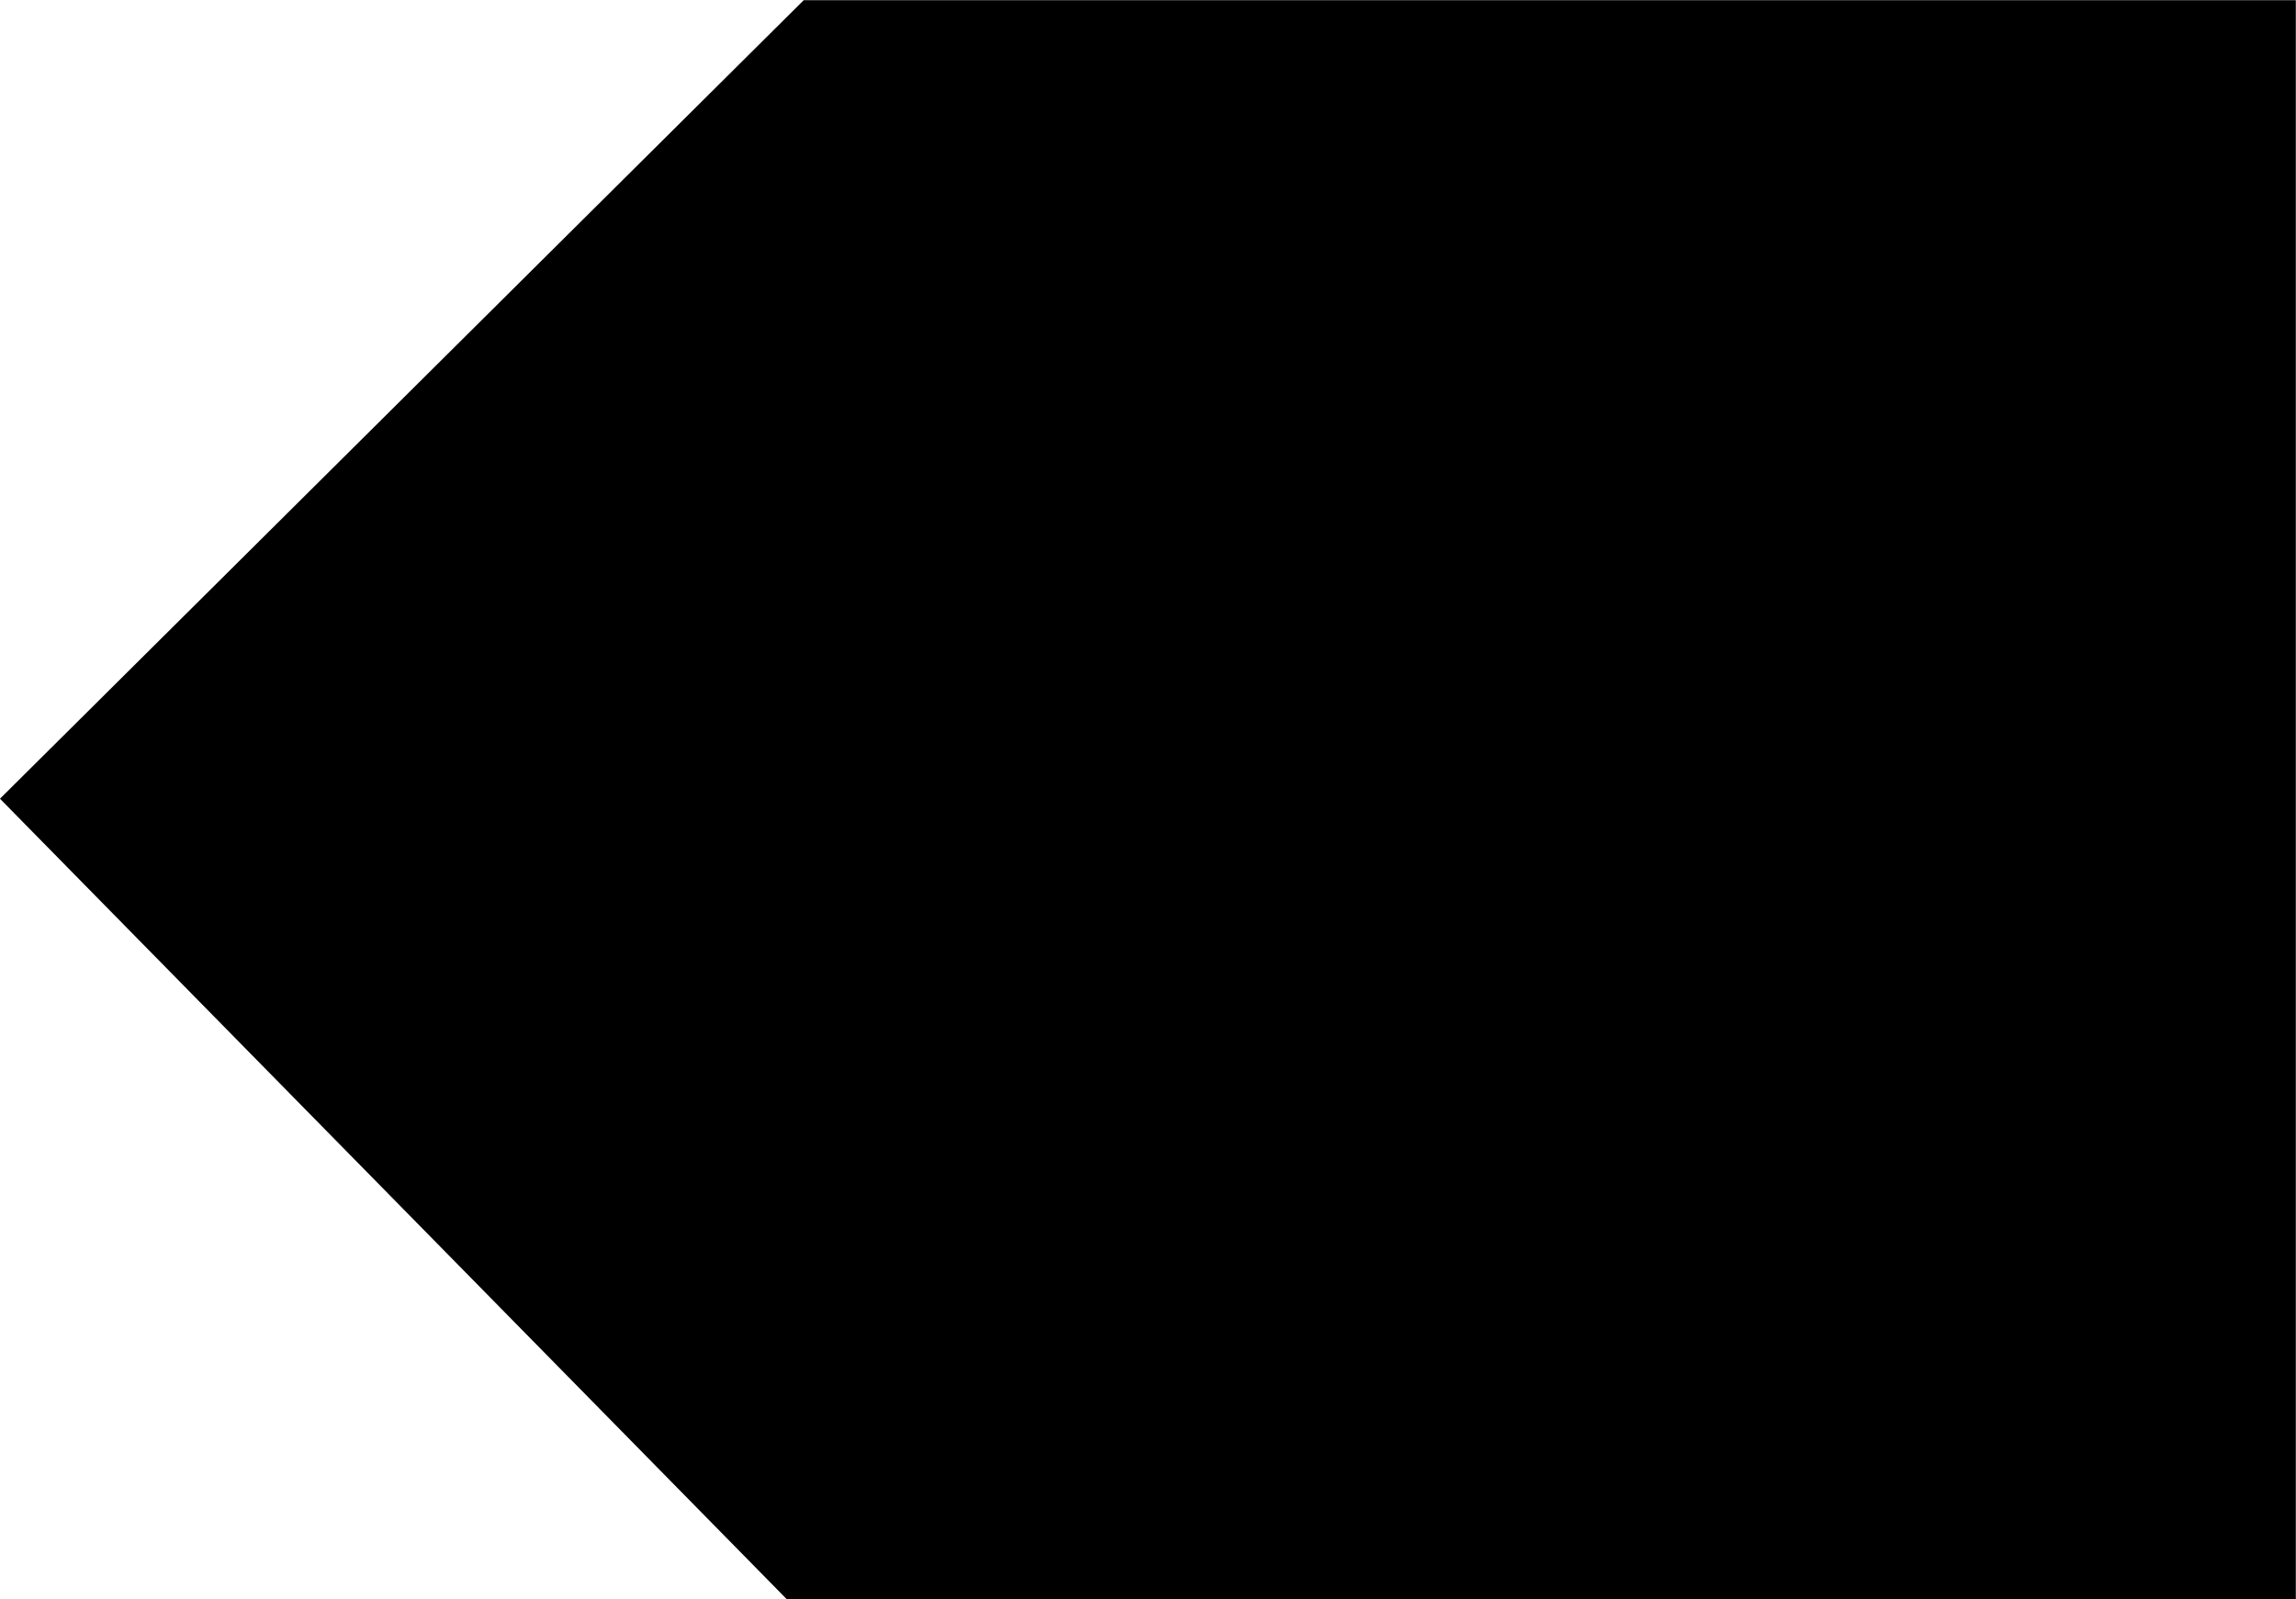<?xml version="1.0" encoding="UTF-8" standalone="no"?>
<!-- Created with Inkscape (http://www.inkscape.org/) -->

<svg
   width="24.411"
   height="17"
   viewBox="0 0 6.459 4.498"
   version="1.1"
   id="svg1"
   inkscape:version="1.3.2 (091e20e, 2023-11-25, custom)"
   sodipodi:docname="SpeedPointer.svg"
   xmlns:inkscape="http://www.inkscape.org/namespaces/inkscape"
   xmlns:sodipodi="http://sodipodi.sourceforge.net/DTD/sodipodi-0.dtd"
   xmlns="http://www.w3.org/2000/svg"
   xmlns:svg="http://www.w3.org/2000/svg">
  <sodipodi:namedview
     id="namedview1"
     pagecolor="#ffffff"
     bordercolor="#000000"
     borderopacity="0.25"
     inkscape:showpageshadow="2"
     inkscape:pageopacity="0.0"
     inkscape:pagecheckerboard="0"
     inkscape:deskcolor="#d1d1d1"
     inkscape:document-units="px"
     inkscape:zoom="36.606386"
     inkscape:cx="10.968032"
     inkscape:cy="4.3435044"
     inkscape:window-width="3840"
     inkscape:window-height="2054"
     inkscape:window-x="2869"
     inkscape:window-y="-11"
     inkscape:window-maximized="1"
     inkscape:current-layer="layer1" />
  <defs
     id="defs1" />
  <g
     inkscape:label="Layer 1"
     inkscape:groupmode="layer"
     id="layer1"
     transform="translate(-45.124,-44.259)">
    <path
       d="M 163.027,106.941"
       style="fill:#000000;fill-opacity:1;stroke:#000000;stroke-width:0.529;stroke-dashoffset:1"
       id="path1" />
    <path
       style="fill:#000000;fill-opacity:1;stroke:#000000;stroke-width:0.529;stroke-dashoffset:1"
       d="m 45.497,46.508 1.997,-1.984 h 3.824 l 2e-6,3.969 -3.863,0.007 z"
       id="path13"
       sodipodi:nodetypes="cccccc"
       inkscape:export-filename="..\..\..\..\..\..\sour.svg"
       inkscape:export-xdpi="96"
       inkscape:export-ydpi="96" />
  </g>
</svg>
